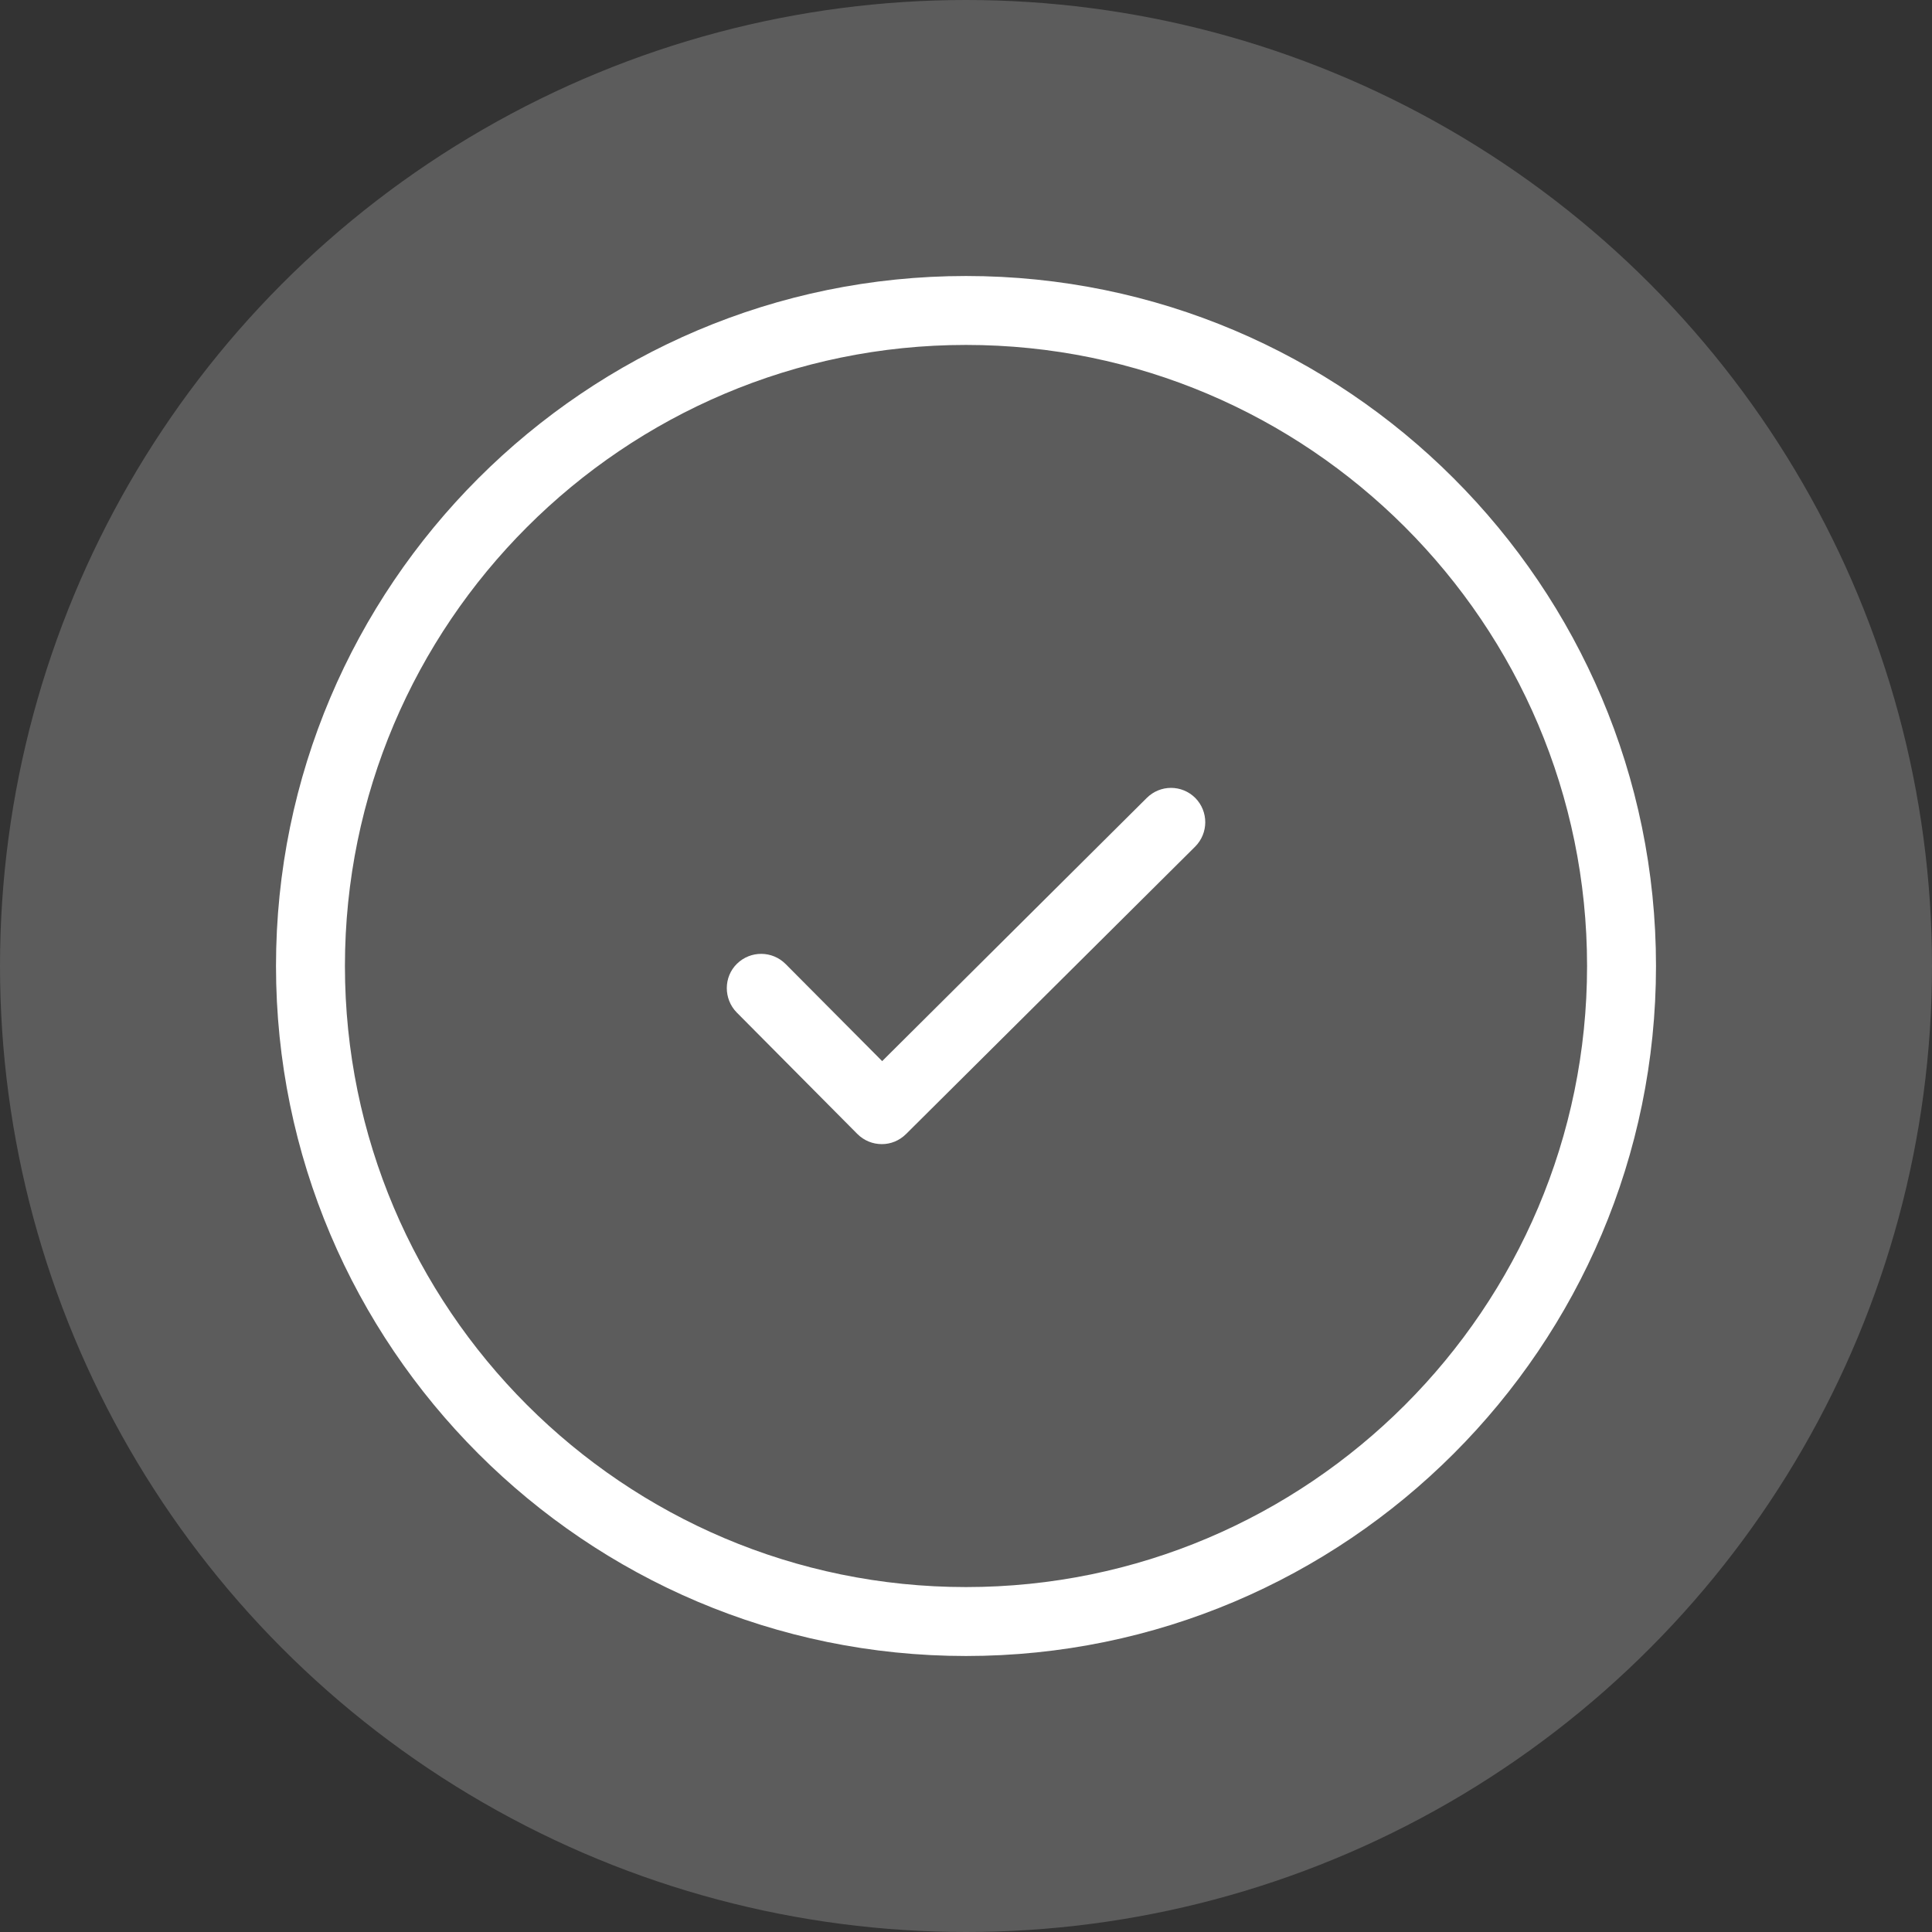 <svg width="56" height="56" viewBox="0 0 56 56" fill="none" xmlns="http://www.w3.org/2000/svg">
<rect x="0" y="0" width="56" height="56" fill="#333333" stroke="none"/>
<circle cx="28" cy="28" r="28" fill="white" fill-opacity="0.2"/>
<path d="M28 8C16.972 8 8 16.972 8 28C8 39.028 16.972 48 28 48C39.028 48 48 39.028 48 28C48 16.972 39.028 8 28 8ZM28 46.002C18.073 46.002 9.998 37.927 9.998 28C9.998 18.073 18.073 9.998 28 9.998C37.927 9.998 46.002 18.073 46.002 28C46.002 37.927 37.927 46.002 28 46.002Z" fill="white"/>
<path d="M33.237 23.131L25.57 30.757L22.772 27.943C22.381 27.551 21.753 27.551 21.361 27.935C20.97 28.318 20.97 28.954 21.353 29.346L24.852 32.87C25.048 33.065 25.301 33.163 25.562 33.163C25.815 33.163 26.067 33.065 26.263 32.87L34.64 24.542C35.032 24.15 35.032 23.522 34.648 23.131C34.257 22.739 33.629 22.739 33.237 23.131Z" fill="white"/>
</svg>
